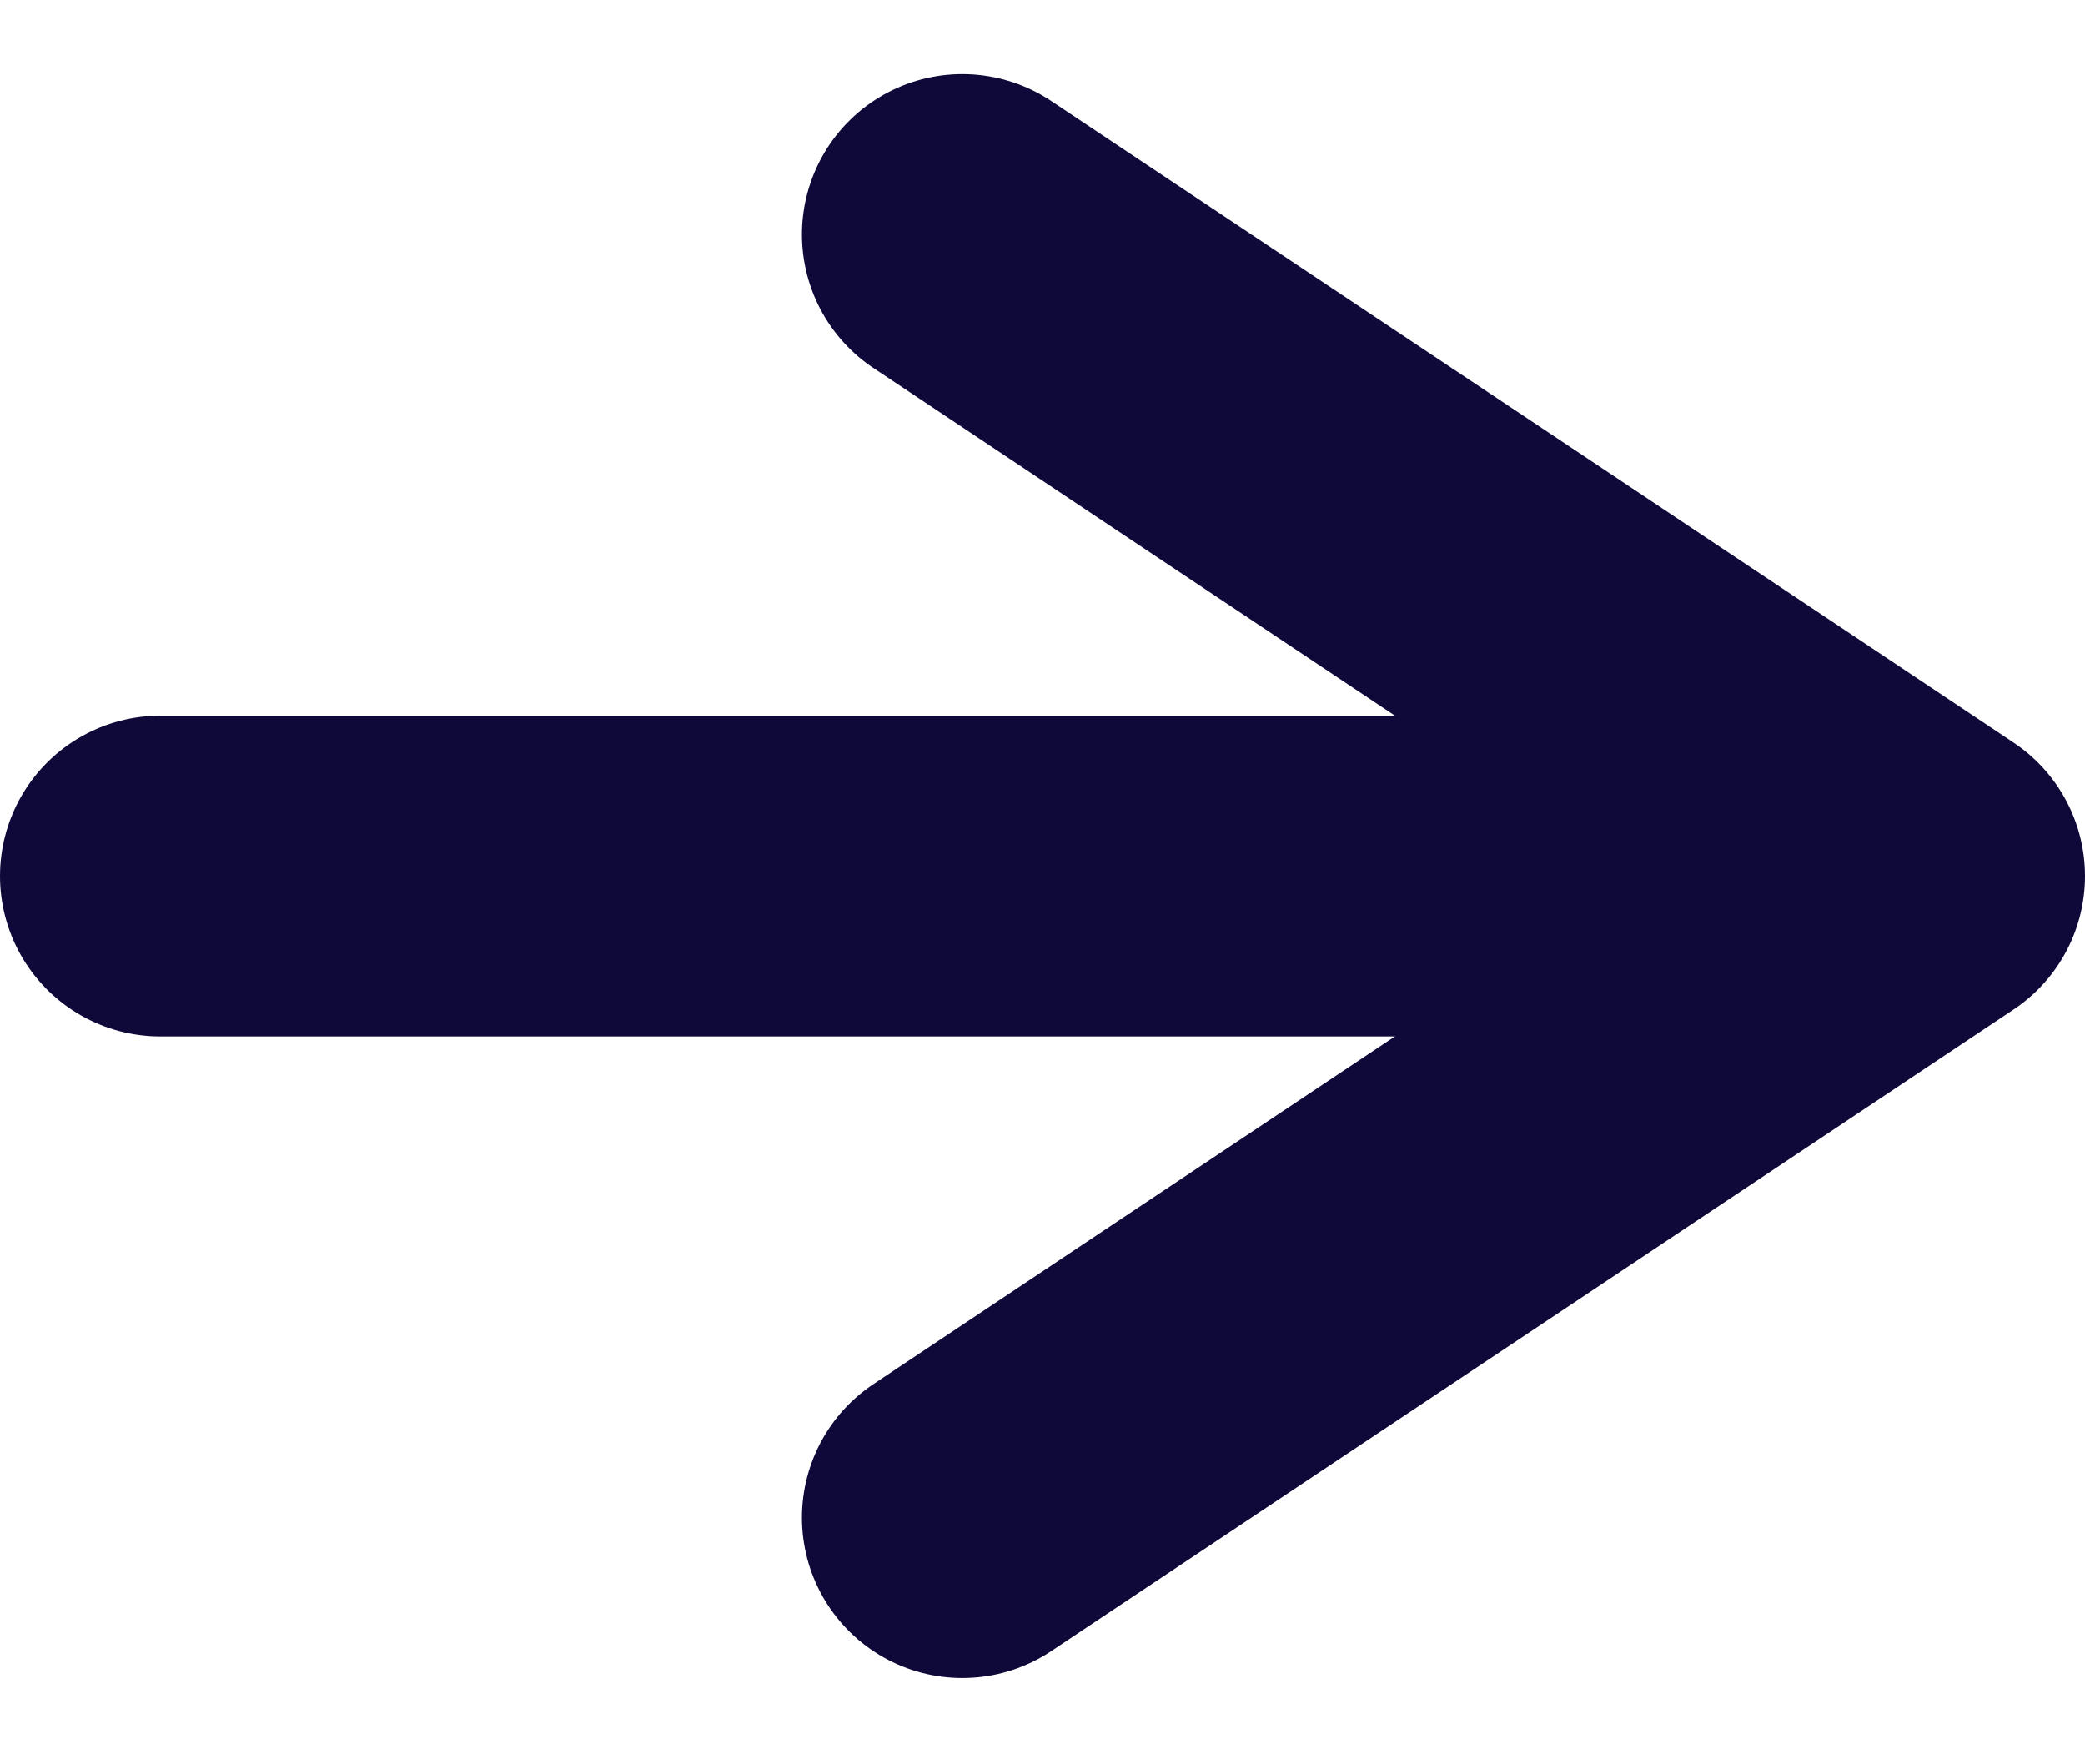 <svg width="13" height="11" viewBox="0 0 13 11" fill="none" xmlns="http://www.w3.org/2000/svg">
<g clip-path="url(#clip0_2_736)">
<path d="M6 9.462L12 5.462L6 1.462" stroke="#0E0939" stroke-width="2" stroke-linecap="round" stroke-linejoin="round"/>
<path d="M1 5.462H11" stroke="#0E0939" stroke-width="2" stroke-linecap="round" stroke-linejoin="round"/>
</g>
<defs>
<clipPath id="clip0_2_736">
<rect width="13" height="10" fill="white" transform="translate(0 0.462)"/>
</clipPath>
</defs>
</svg>

